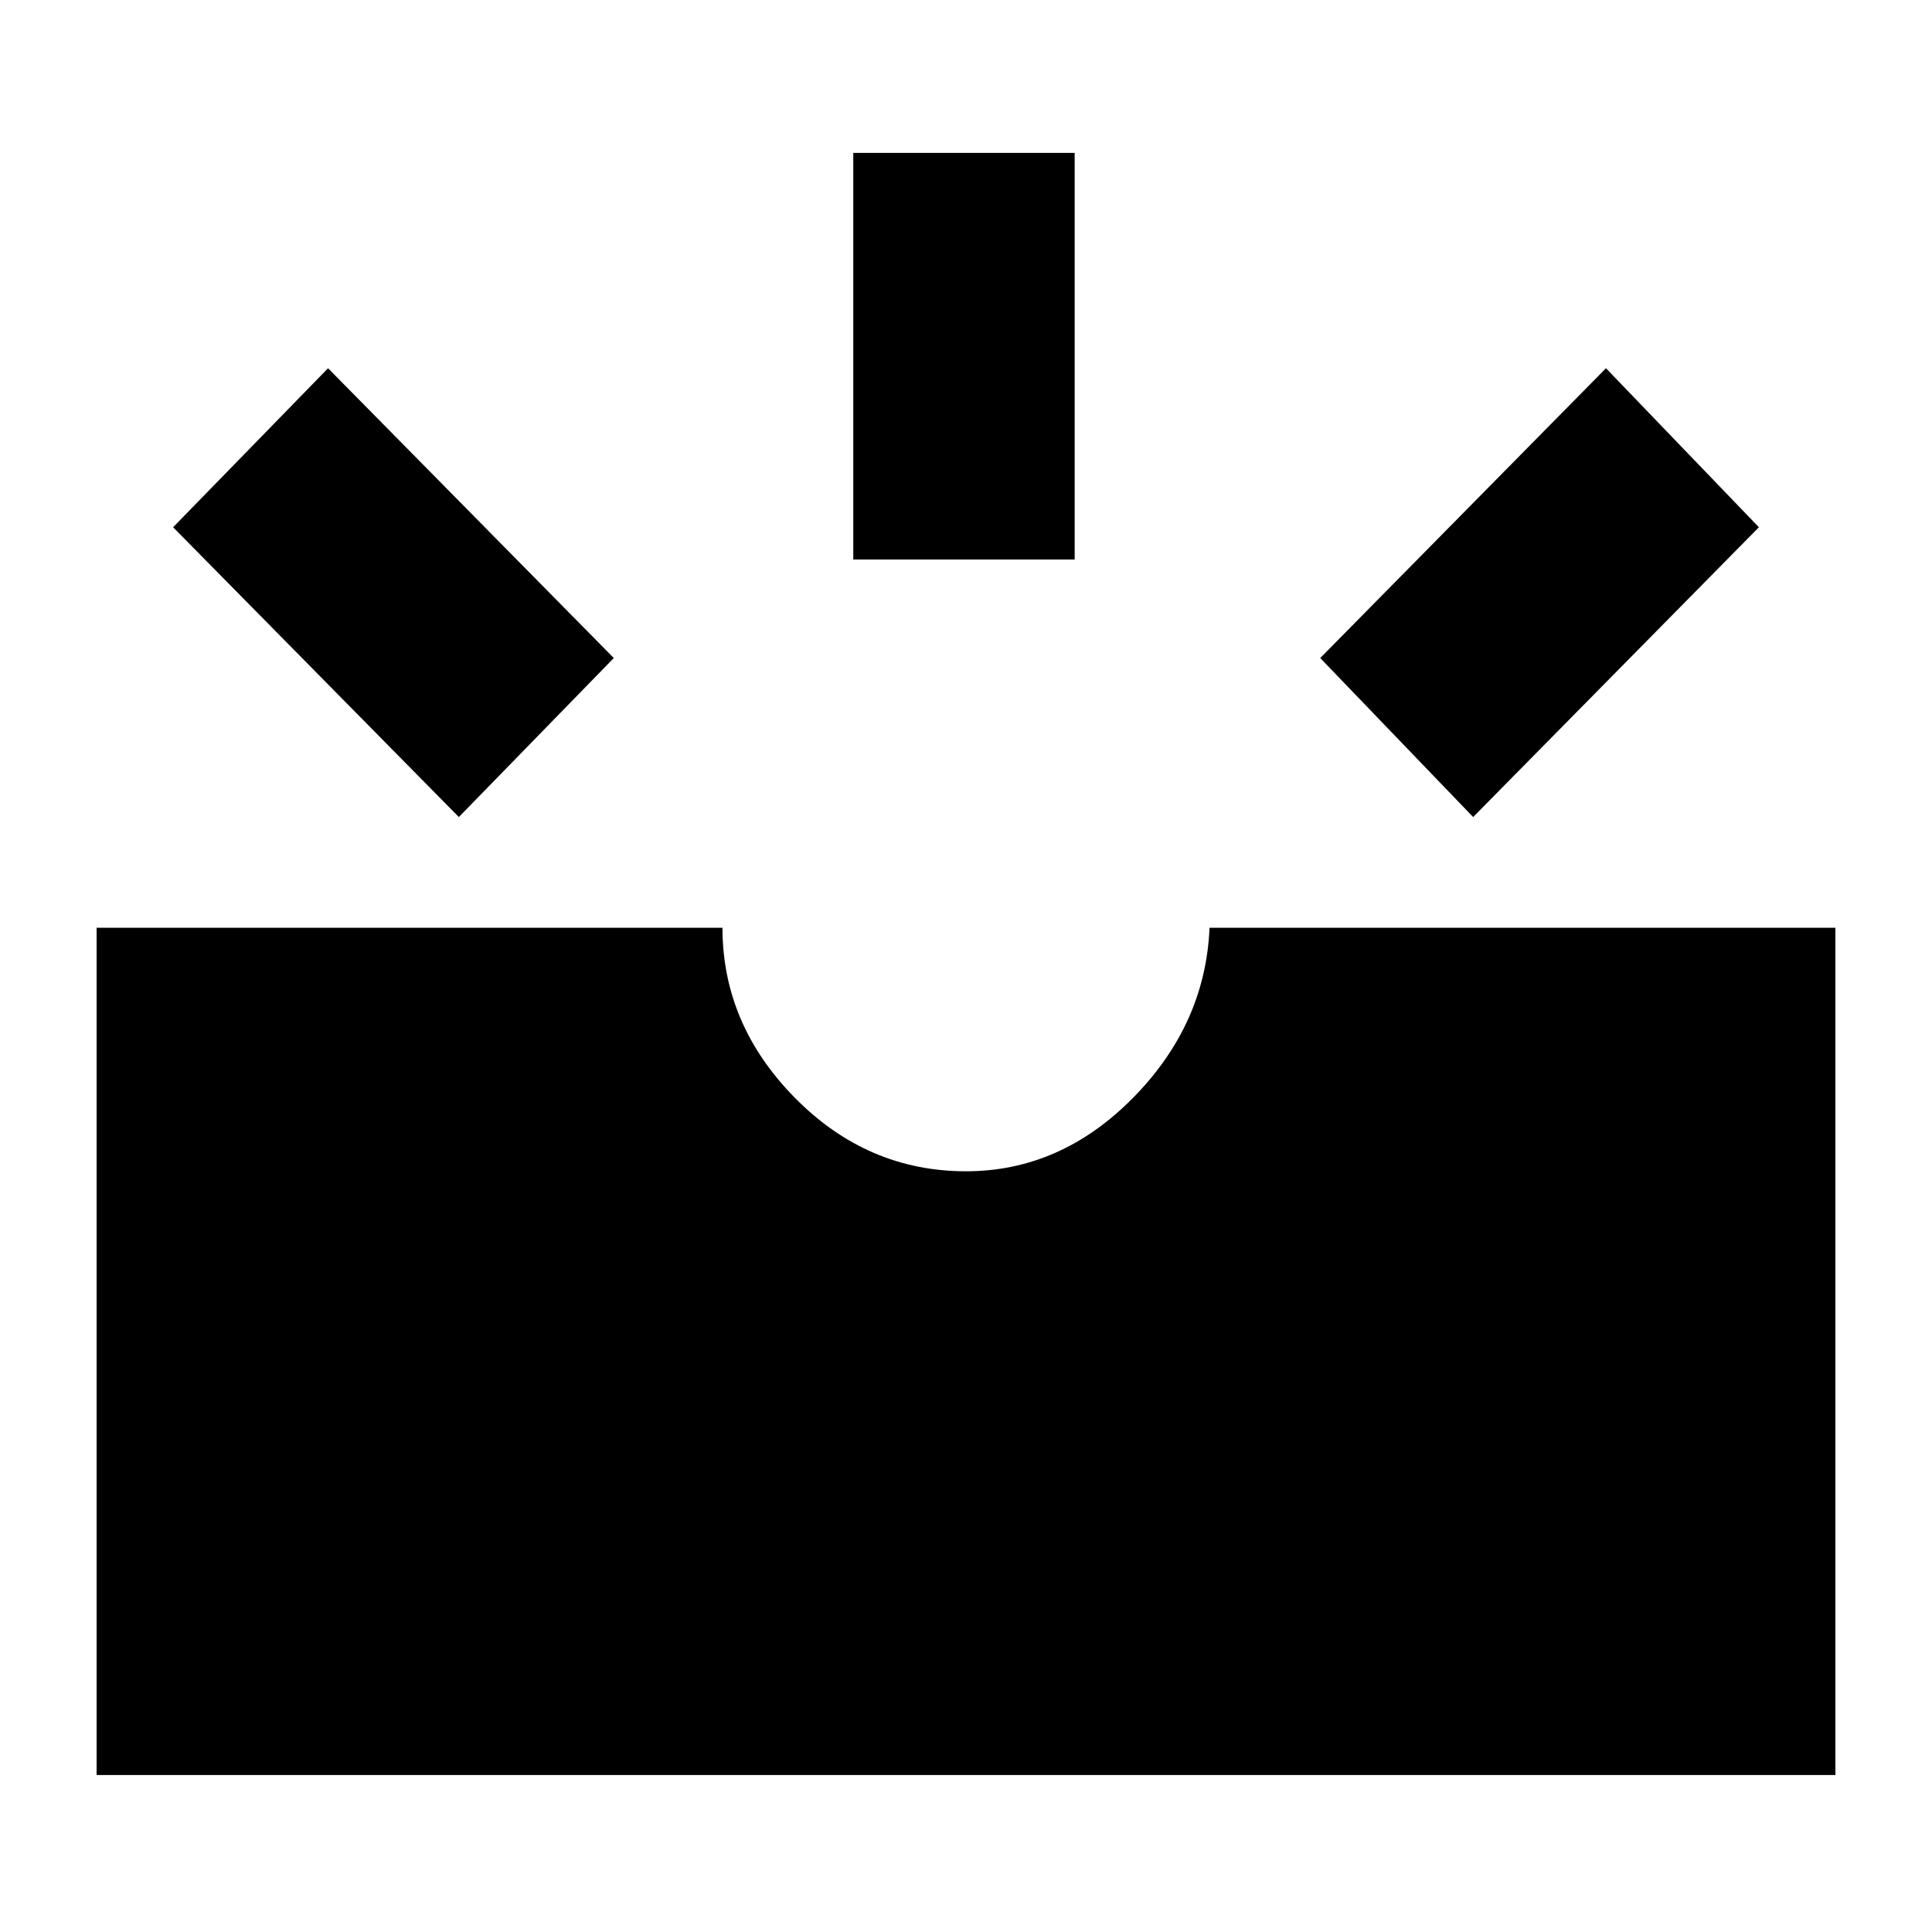 <svg xmlns="http://www.w3.org/2000/svg" height="20" width="20"><path d="M15.25 8.458 13.667 6.812 16.625 3.812 18.208 5.458ZM8.833 5.792V1.583H11.125V5.792ZM4.75 8.458 1.792 5.458 3.396 3.812 6.354 6.812ZM1 18.375V9.604H7.479Q7.479 10.604 8.229 11.365Q8.979 12.125 10 12.125Q10.979 12.125 11.729 11.365Q12.479 10.604 12.521 9.604H19V18.375Z"/></svg>